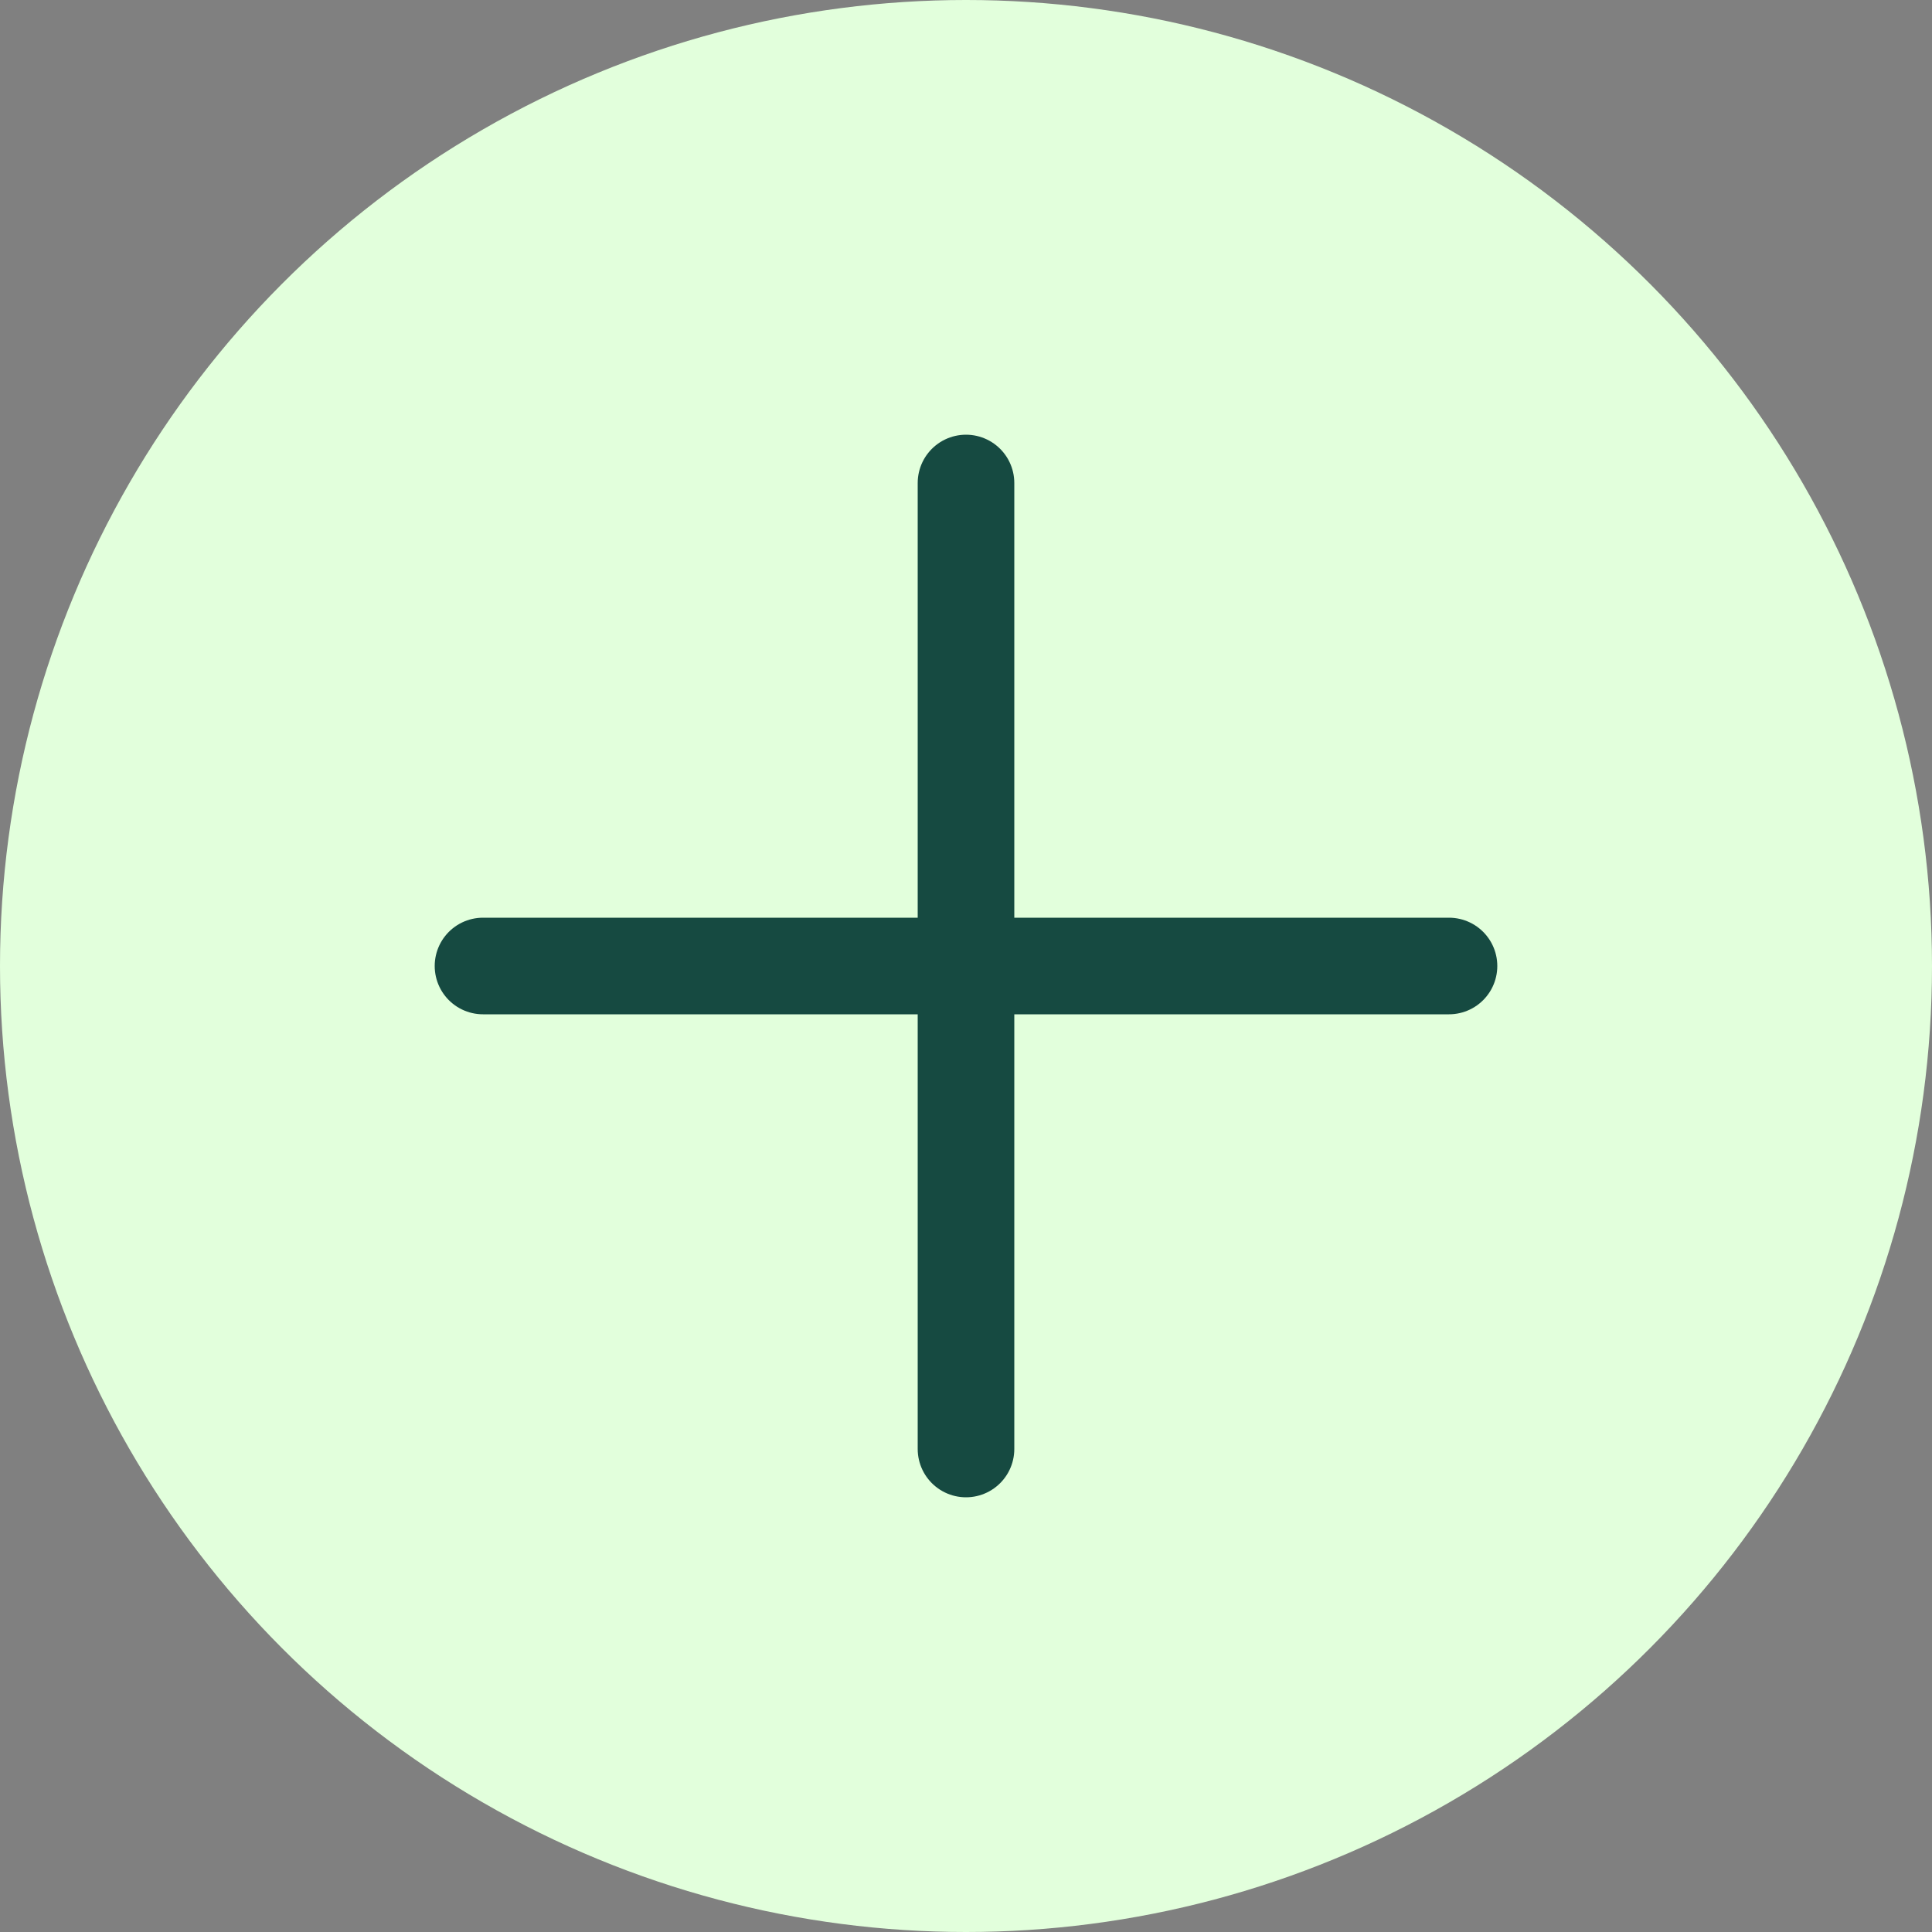 <svg width="40" height="40" viewBox="0 0 40 40" fill="none" xmlns="http://www.w3.org/2000/svg">
<rect x="0" y="0" width="40" height="40" fill="#808080" stroke="none"/>
<circle cx="20" cy="20" r="20" fill="#E2FFDC"/>
<path d="M10 20H30" stroke="#164A41" stroke-width="2" stroke-linecap="round" stroke-linejoin="round"/>
<path d="M20 30V10" stroke="#164A41" stroke-width="2" stroke-linecap="round" stroke-linejoin="round"/>
</svg>
